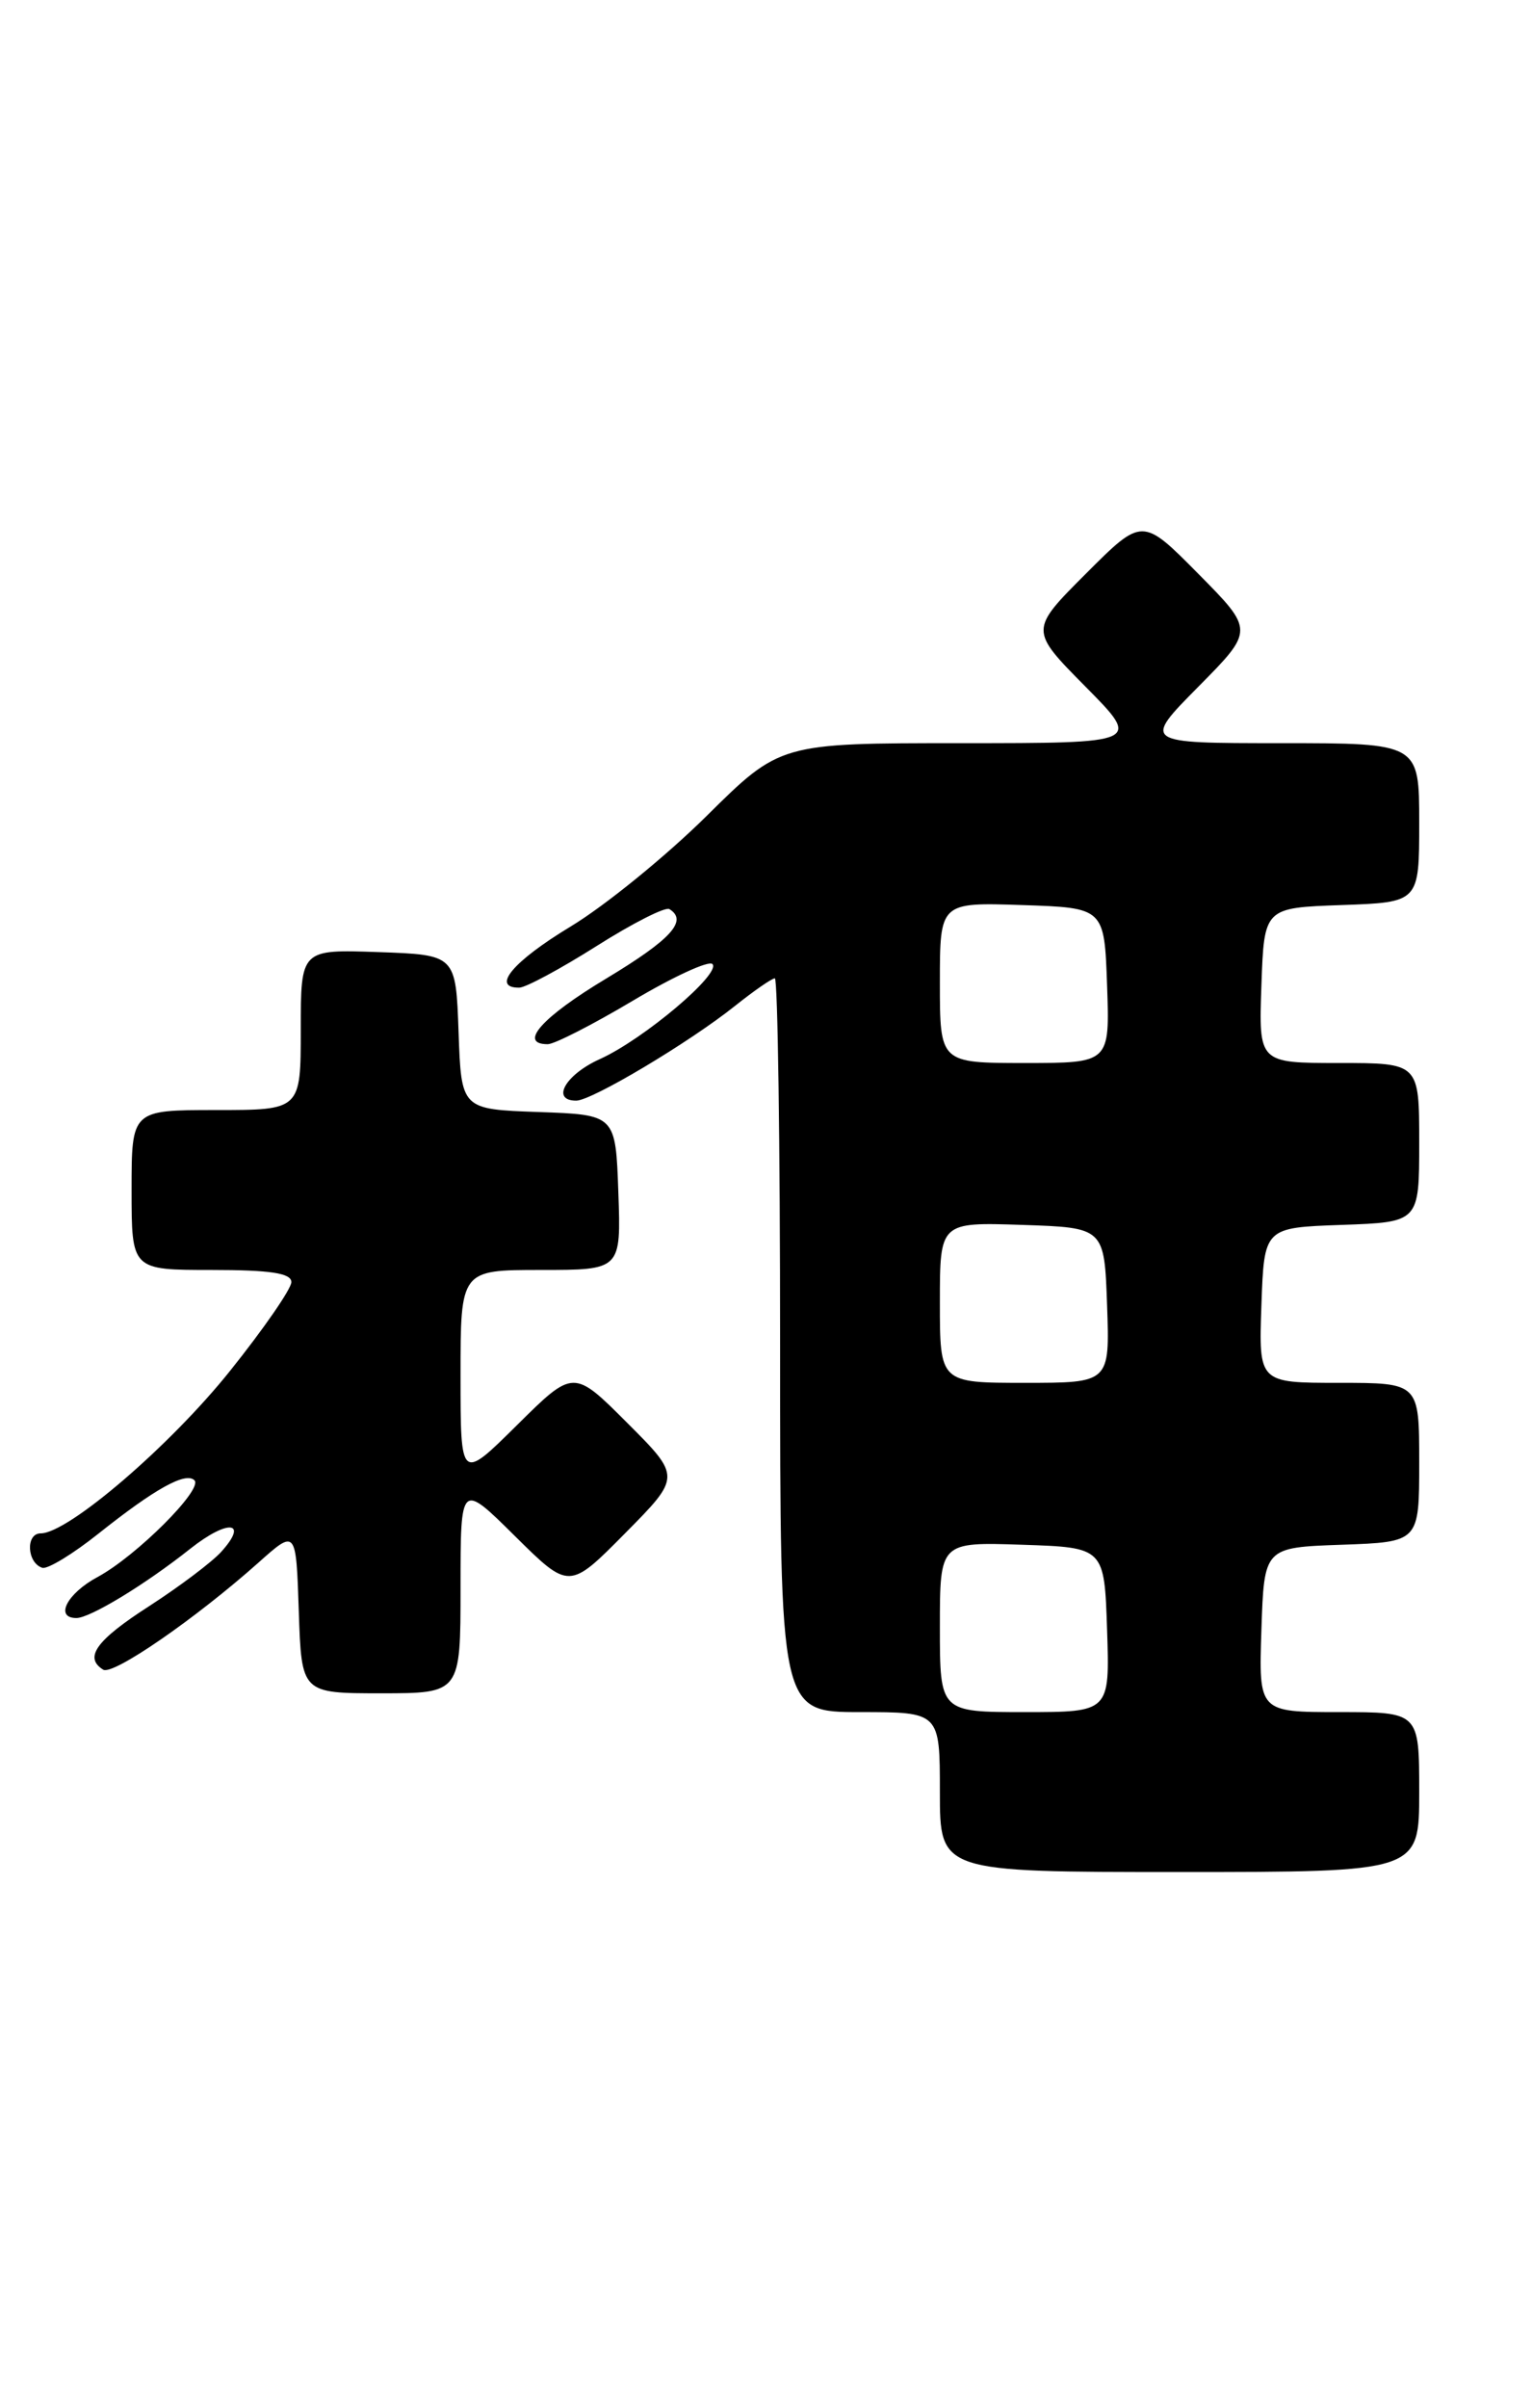 <?xml version="1.0" encoding="UTF-8" standalone="no"?>
<!DOCTYPE svg PUBLIC "-//W3C//DTD SVG 1.1//EN" "http://www.w3.org/Graphics/SVG/1.1/DTD/svg11.dtd" >
<svg xmlns="http://www.w3.org/2000/svg" xmlns:xlink="http://www.w3.org/1999/xlink" version="1.1" viewBox="0 0 163 256">
 <g >
 <path fill="currentColor"
d=" M 151.00 190.50 C 151.00 182.00 151.00 182.00 142.46 182.00 C 133.92 182.00 133.92 182.00 134.21 173.25 C 134.50 164.50 134.50 164.50 142.75 164.21 C 151.00 163.92 151.00 163.92 151.00 155.46 C 151.00 147.00 151.00 147.00 142.46 147.00 C 133.92 147.00 133.92 147.00 134.21 138.75 C 134.50 130.50 134.50 130.50 142.75 130.21 C 151.00 129.92 151.00 129.92 151.00 121.46 C 151.00 113.00 151.00 113.00 142.46 113.00 C 133.92 113.00 133.92 113.00 134.21 104.75 C 134.50 96.50 134.50 96.50 142.75 96.21 C 151.00 95.92 151.00 95.92 151.00 87.46 C 151.00 79.00 151.00 79.00 136.28 79.00 C 121.56 79.00 121.56 79.00 127.50 73.00 C 133.44 67.00 133.44 67.00 127.49 60.99 C 121.54 54.98 121.54 54.98 115.54 60.98 C 109.54 66.98 109.54 66.98 115.49 72.99 C 121.44 79.00 121.44 79.00 102.22 79.00 C 83.00 79.00 83.00 79.00 75.17 86.75 C 70.86 91.01 64.35 96.30 60.70 98.50 C 54.59 102.19 52.21 105.02 55.25 104.99 C 55.94 104.98 59.64 102.99 63.47 100.57 C 67.31 98.14 70.80 96.37 71.22 96.64 C 73.22 97.87 71.41 99.86 64.52 104.01 C 57.65 108.13 55.10 111.00 58.28 111.00 C 58.99 111.00 63.06 108.92 67.33 106.38 C 71.60 103.84 75.41 102.08 75.80 102.48 C 76.77 103.48 68.48 110.48 63.83 112.58 C 60.16 114.23 58.58 117.00 61.31 117.00 C 62.96 117.00 73.31 110.83 78.19 106.94 C 80.22 105.32 82.13 104.00 82.44 104.00 C 82.75 104.00 83.00 121.55 83.00 143.00 C 83.00 182.00 83.00 182.00 91.50 182.00 C 100.00 182.00 100.00 182.00 100.00 190.50 C 100.00 199.00 100.00 199.00 125.50 199.00 C 151.00 199.00 151.00 199.00 151.00 190.50 Z  M 49.00 168.78 C 49.00 157.56 49.00 157.56 54.78 163.28 C 60.56 169.00 60.56 169.00 66.51 162.99 C 72.46 156.98 72.46 156.98 66.74 151.26 C 61.02 145.54 61.02 145.54 55.01 151.49 C 49.00 157.44 49.00 157.44 49.00 146.22 C 49.00 135.00 49.00 135.00 57.54 135.00 C 66.08 135.00 66.08 135.00 65.79 126.75 C 65.50 118.50 65.50 118.50 57.29 118.21 C 49.08 117.92 49.08 117.92 48.79 109.71 C 48.50 101.50 48.50 101.50 40.25 101.21 C 32.00 100.92 32.00 100.92 32.00 109.46 C 32.00 118.00 32.00 118.00 23.00 118.00 C 14.00 118.00 14.00 118.00 14.00 126.50 C 14.00 135.00 14.00 135.00 22.50 135.00 C 28.77 135.00 31.00 135.34 31.00 136.29 C 31.00 137.00 28.07 141.24 24.49 145.71 C 18.12 153.68 7.25 163.00 4.33 163.00 C 2.71 163.00 2.86 166.13 4.50 166.66 C 5.05 166.84 7.75 165.20 10.50 163.01 C 16.47 158.26 19.76 156.43 20.69 157.36 C 21.64 158.30 14.51 165.41 10.40 167.63 C 7.13 169.38 5.78 172.00 8.13 172.00 C 9.58 172.00 15.45 168.44 20.25 164.63 C 24.26 161.46 26.50 161.69 23.53 164.97 C 22.54 166.06 19.10 168.65 15.88 170.73 C 10.23 174.36 8.90 176.20 10.98 177.49 C 12.01 178.13 20.78 172.09 27.50 166.11 C 31.50 162.54 31.50 162.54 31.79 171.27 C 32.08 180.00 32.08 180.00 40.54 180.00 C 49.00 180.00 49.00 180.00 49.00 168.78 Z  M 100.00 172.96 C 100.00 163.92 100.00 163.92 108.75 164.21 C 117.50 164.50 117.50 164.50 117.79 173.25 C 118.08 182.00 118.08 182.00 109.04 182.00 C 100.00 182.00 100.00 182.00 100.00 172.96 Z  M 100.00 138.46 C 100.00 129.92 100.00 129.92 108.75 130.21 C 117.50 130.50 117.50 130.50 117.79 138.75 C 118.08 147.00 118.08 147.00 109.04 147.00 C 100.00 147.00 100.00 147.00 100.00 138.46 Z  M 100.00 104.46 C 100.00 95.92 100.00 95.92 108.75 96.21 C 117.50 96.50 117.50 96.50 117.79 104.75 C 118.08 113.00 118.08 113.00 109.04 113.00 C 100.00 113.00 100.00 113.00 100.00 104.46 Z "/>
</g>
</svg>